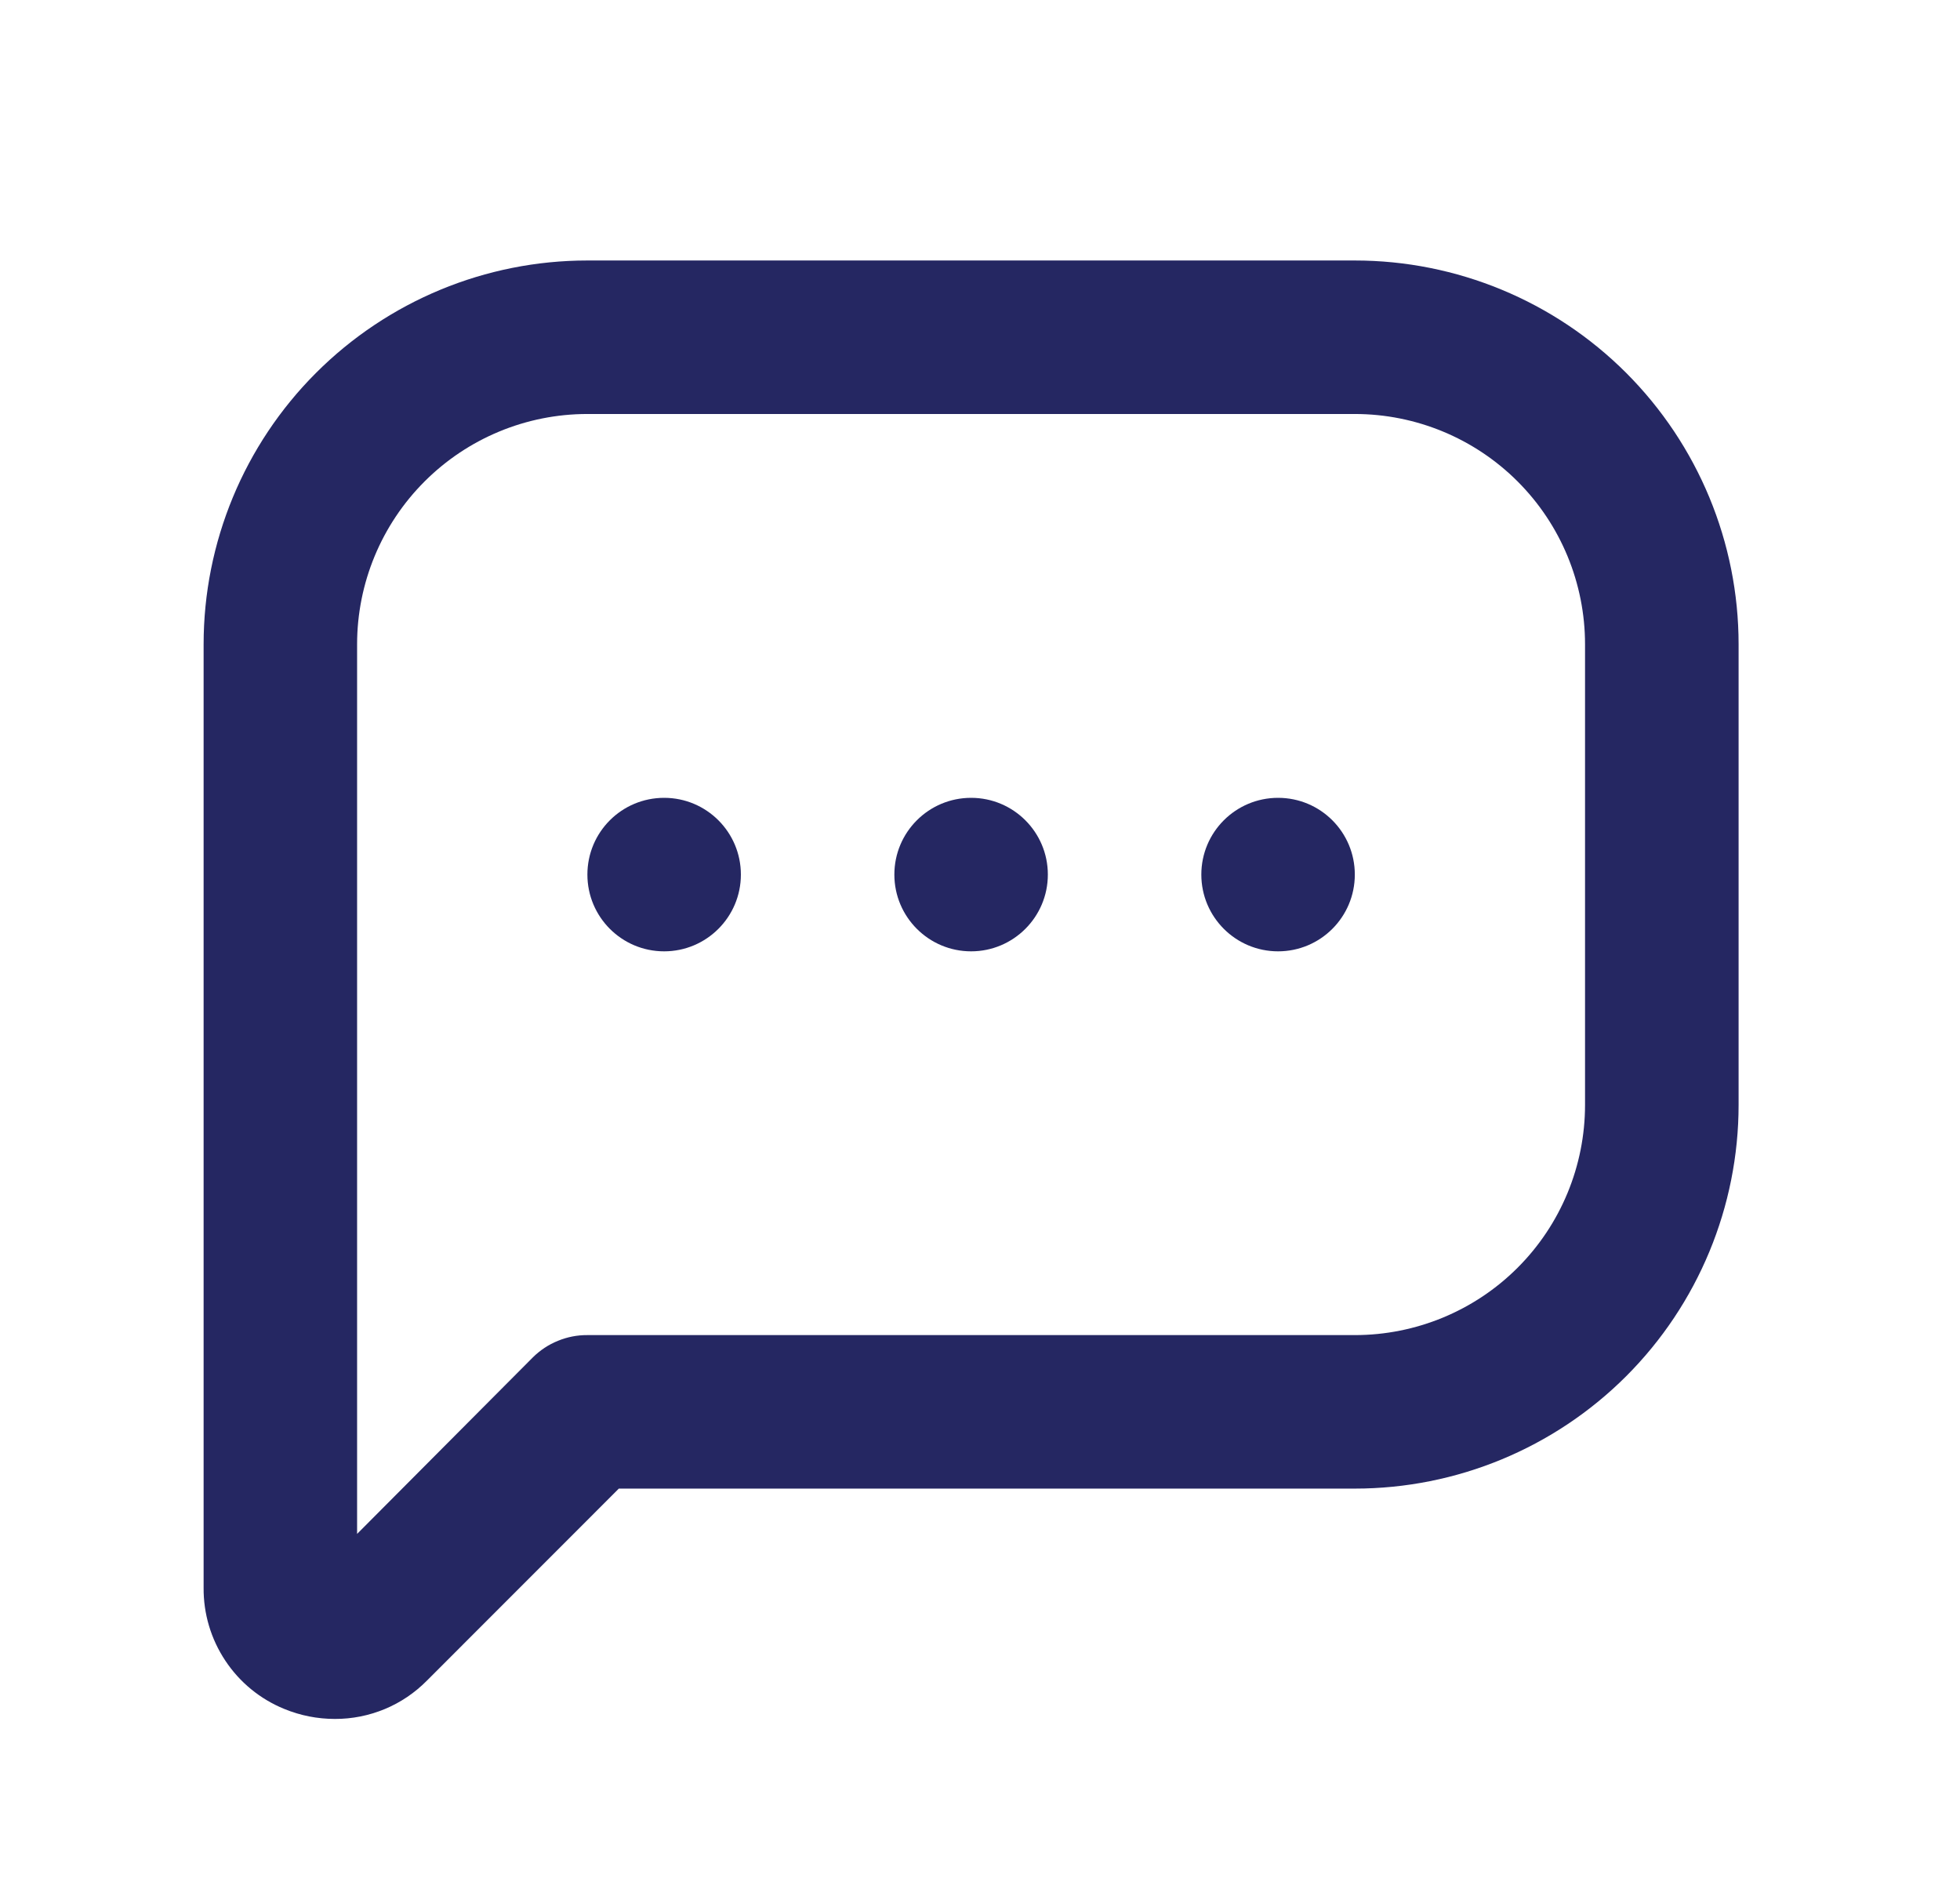 <svg width="26" height="25" viewBox="0 0 26 25" fill="none" xmlns="http://www.w3.org/2000/svg">
<path d="M12.882 12.618C13.444 12.618 13.9 12.162 13.9 11.6C13.9 11.037 13.444 10.582 12.882 10.582C12.32 10.582 11.864 11.037 11.864 11.6C11.864 12.162 12.32 12.618 12.882 12.618Z" fill="#252762"/>
<path d="M8.81 12.618C9.372 12.618 9.828 12.162 9.828 11.6C9.828 11.037 9.372 10.582 8.81 10.582C8.247 10.582 7.792 11.037 7.792 11.6C7.792 12.162 8.247 12.618 8.81 12.618Z" fill="#252762"/>
<path d="M16.954 12.618C17.517 12.618 17.972 12.162 17.972 11.6C17.972 11.037 17.517 10.582 16.954 10.582C16.392 10.582 15.936 11.037 15.936 11.6C15.936 12.162 16.392 12.618 16.954 12.618Z" fill="#252762"/>
<path d="M3.77 22.666C3.983 22.754 4.211 22.799 4.442 22.799C4.669 22.8 4.894 22.755 5.104 22.668C5.314 22.581 5.504 22.452 5.664 22.29L8.209 19.744H17.972C19.322 19.744 20.617 19.208 21.572 18.253C22.526 17.299 23.063 16.004 23.063 14.654V8.546C23.063 7.195 22.526 5.901 21.572 4.946C20.617 3.991 19.322 3.455 17.972 3.455H7.791C6.441 3.455 5.147 3.991 4.192 4.946C3.237 5.901 2.701 7.195 2.701 8.546V21.058C2.698 21.402 2.798 21.739 2.989 22.026C3.179 22.313 3.451 22.536 3.77 22.666V22.666ZM4.737 8.546C4.737 7.736 5.059 6.959 5.632 6.386C6.205 5.813 6.981 5.491 7.791 5.491H17.972C18.782 5.491 19.559 5.813 20.132 6.386C20.705 6.959 21.026 7.736 21.026 8.546V14.654C21.026 15.464 20.705 16.241 20.132 16.814C19.559 17.387 18.782 17.708 17.972 17.708H7.791C7.657 17.707 7.525 17.733 7.401 17.784C7.277 17.834 7.164 17.909 7.069 18.003L4.737 20.345V8.546Z" fill="#252762"/>
</svg>
